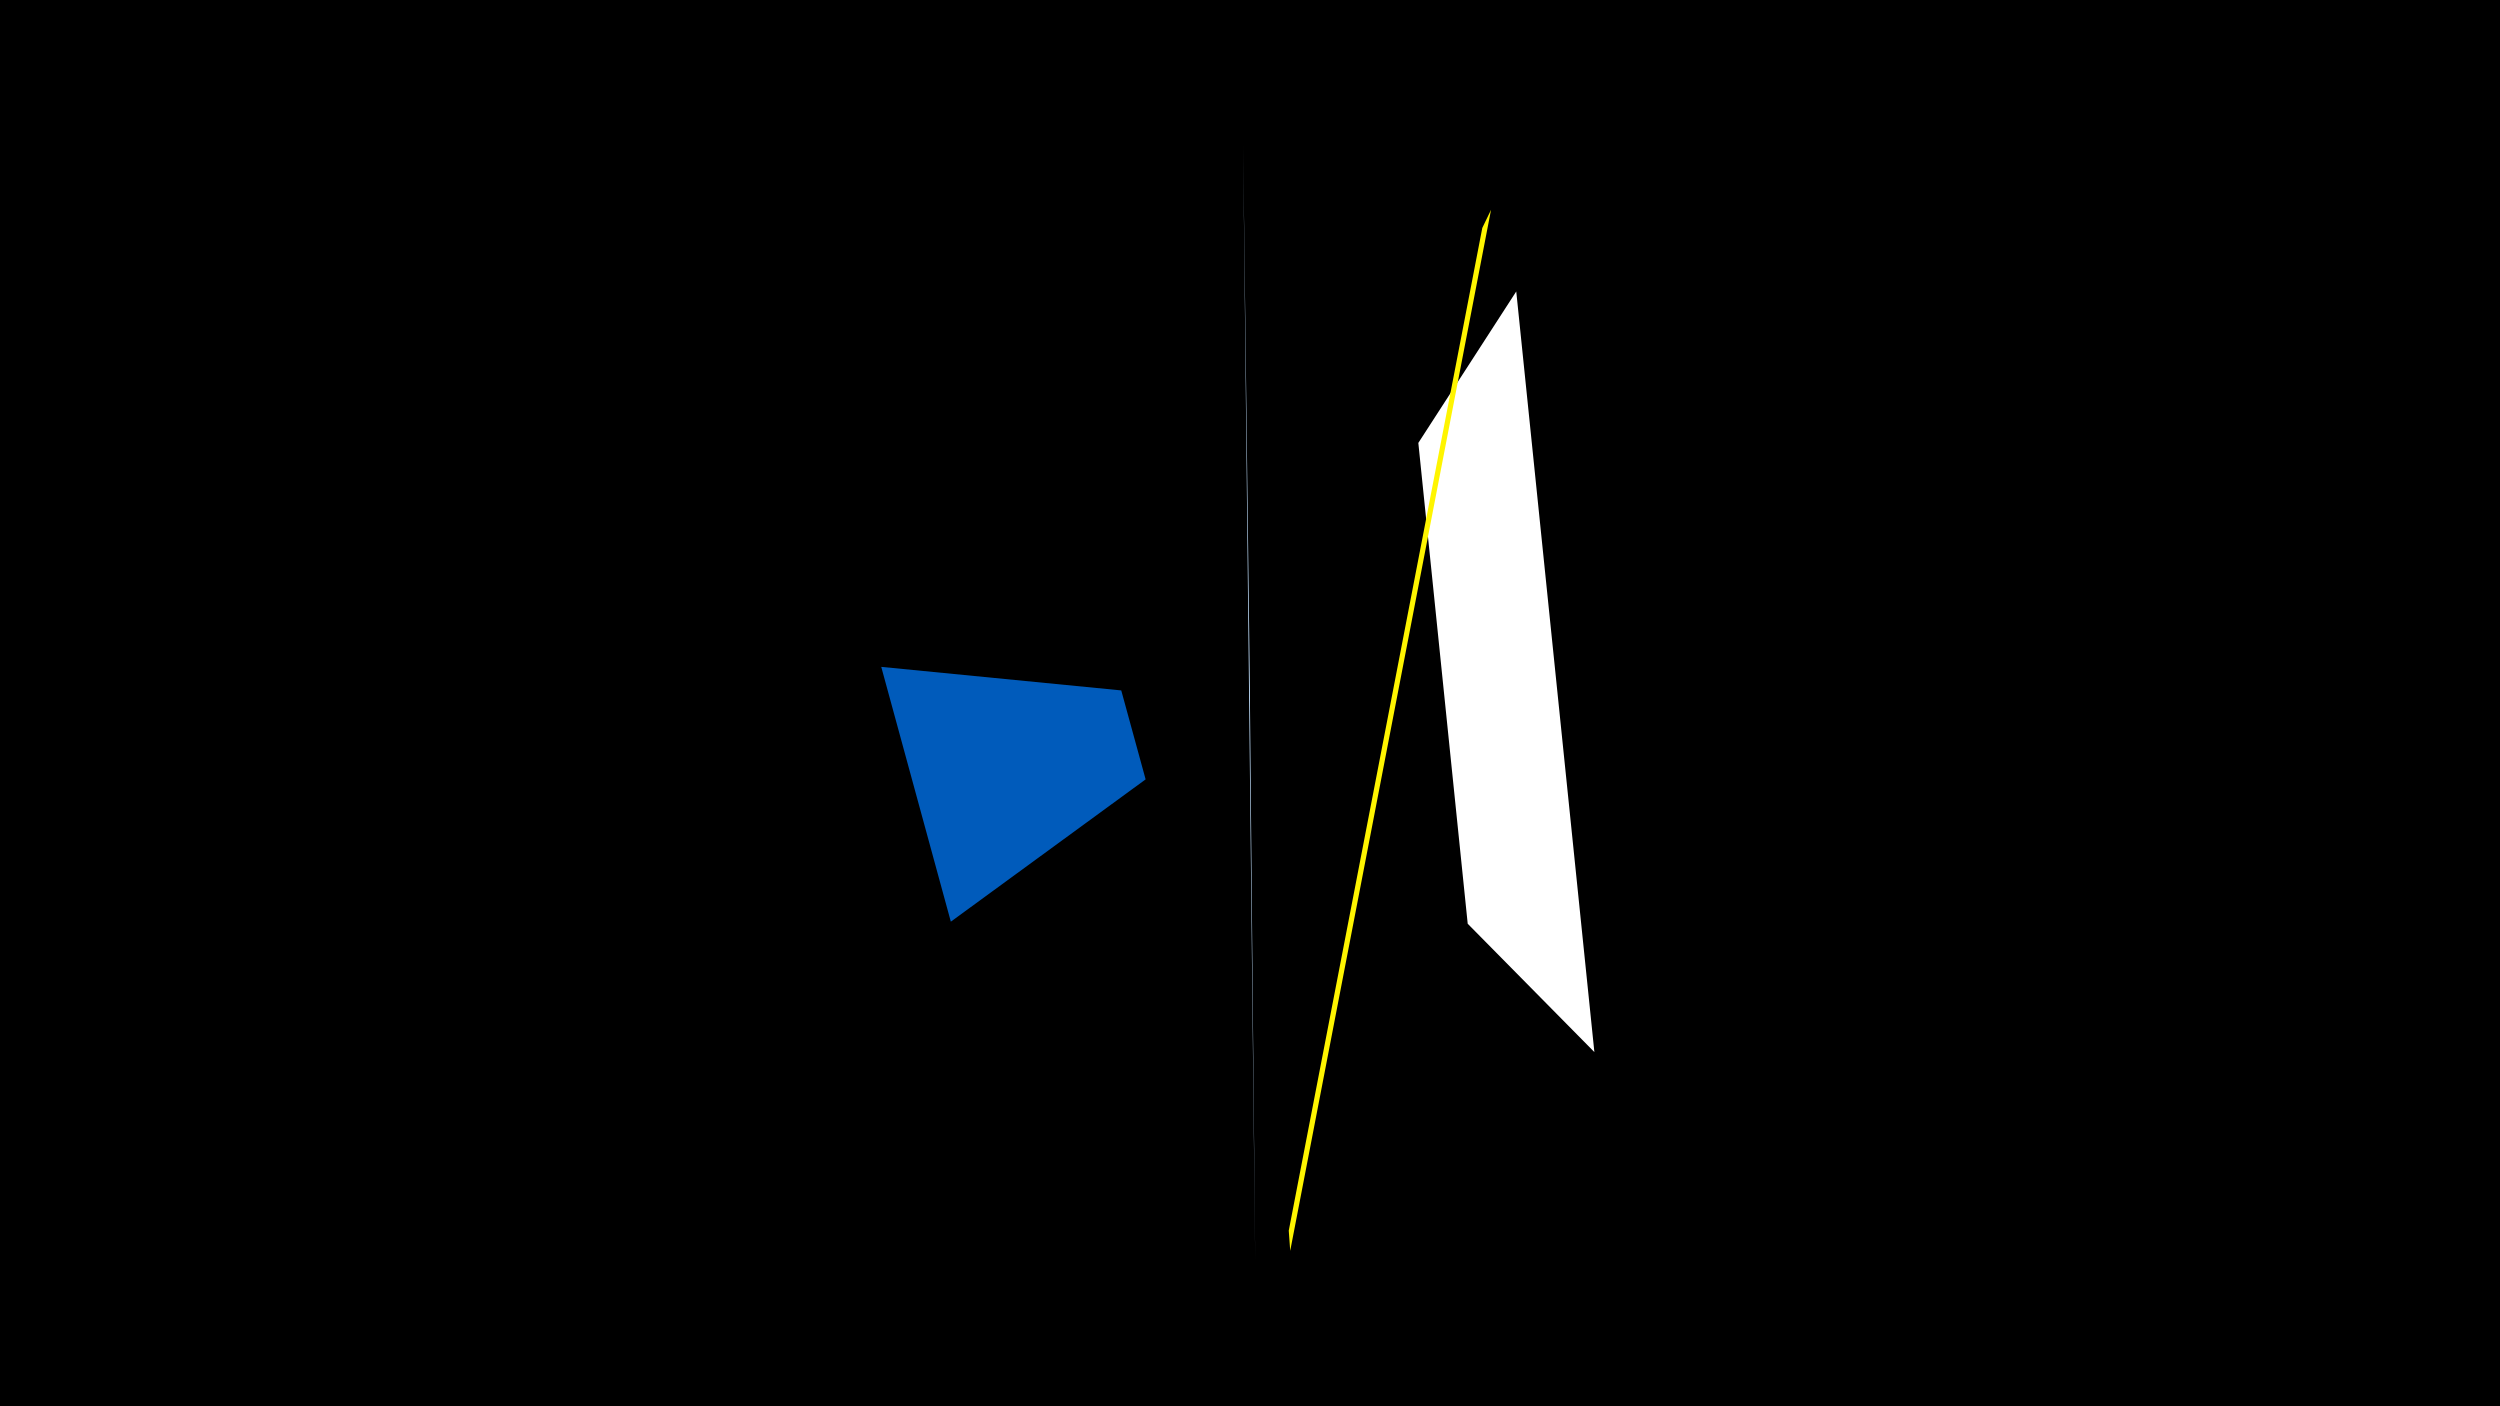 <svg width="1200" height="675" viewBox="-500 -500 1200 675" xmlns="http://www.w3.org/2000/svg"><title>19380</title><path d="M-500-500h1200v675h-1200z" fill="#000"/><path d="M265.3 5l-37.5-365.1-47 72.7 23.7 230.8z" fill="#fff"/><path d="M-43.6-57.6l-33.4-122.3 115.2 11.3 11.7 42.7z" fill="#005bbb"/><path d="M102.5 105.4l-5.8-535.8 3.3 265.5 0 4.8z" fill="#c2e1ff"/><path d="M215.7-399.3l-96.4 499.7-0.7-9.7 92.9-481.3z" fill="#fff500"/></svg>